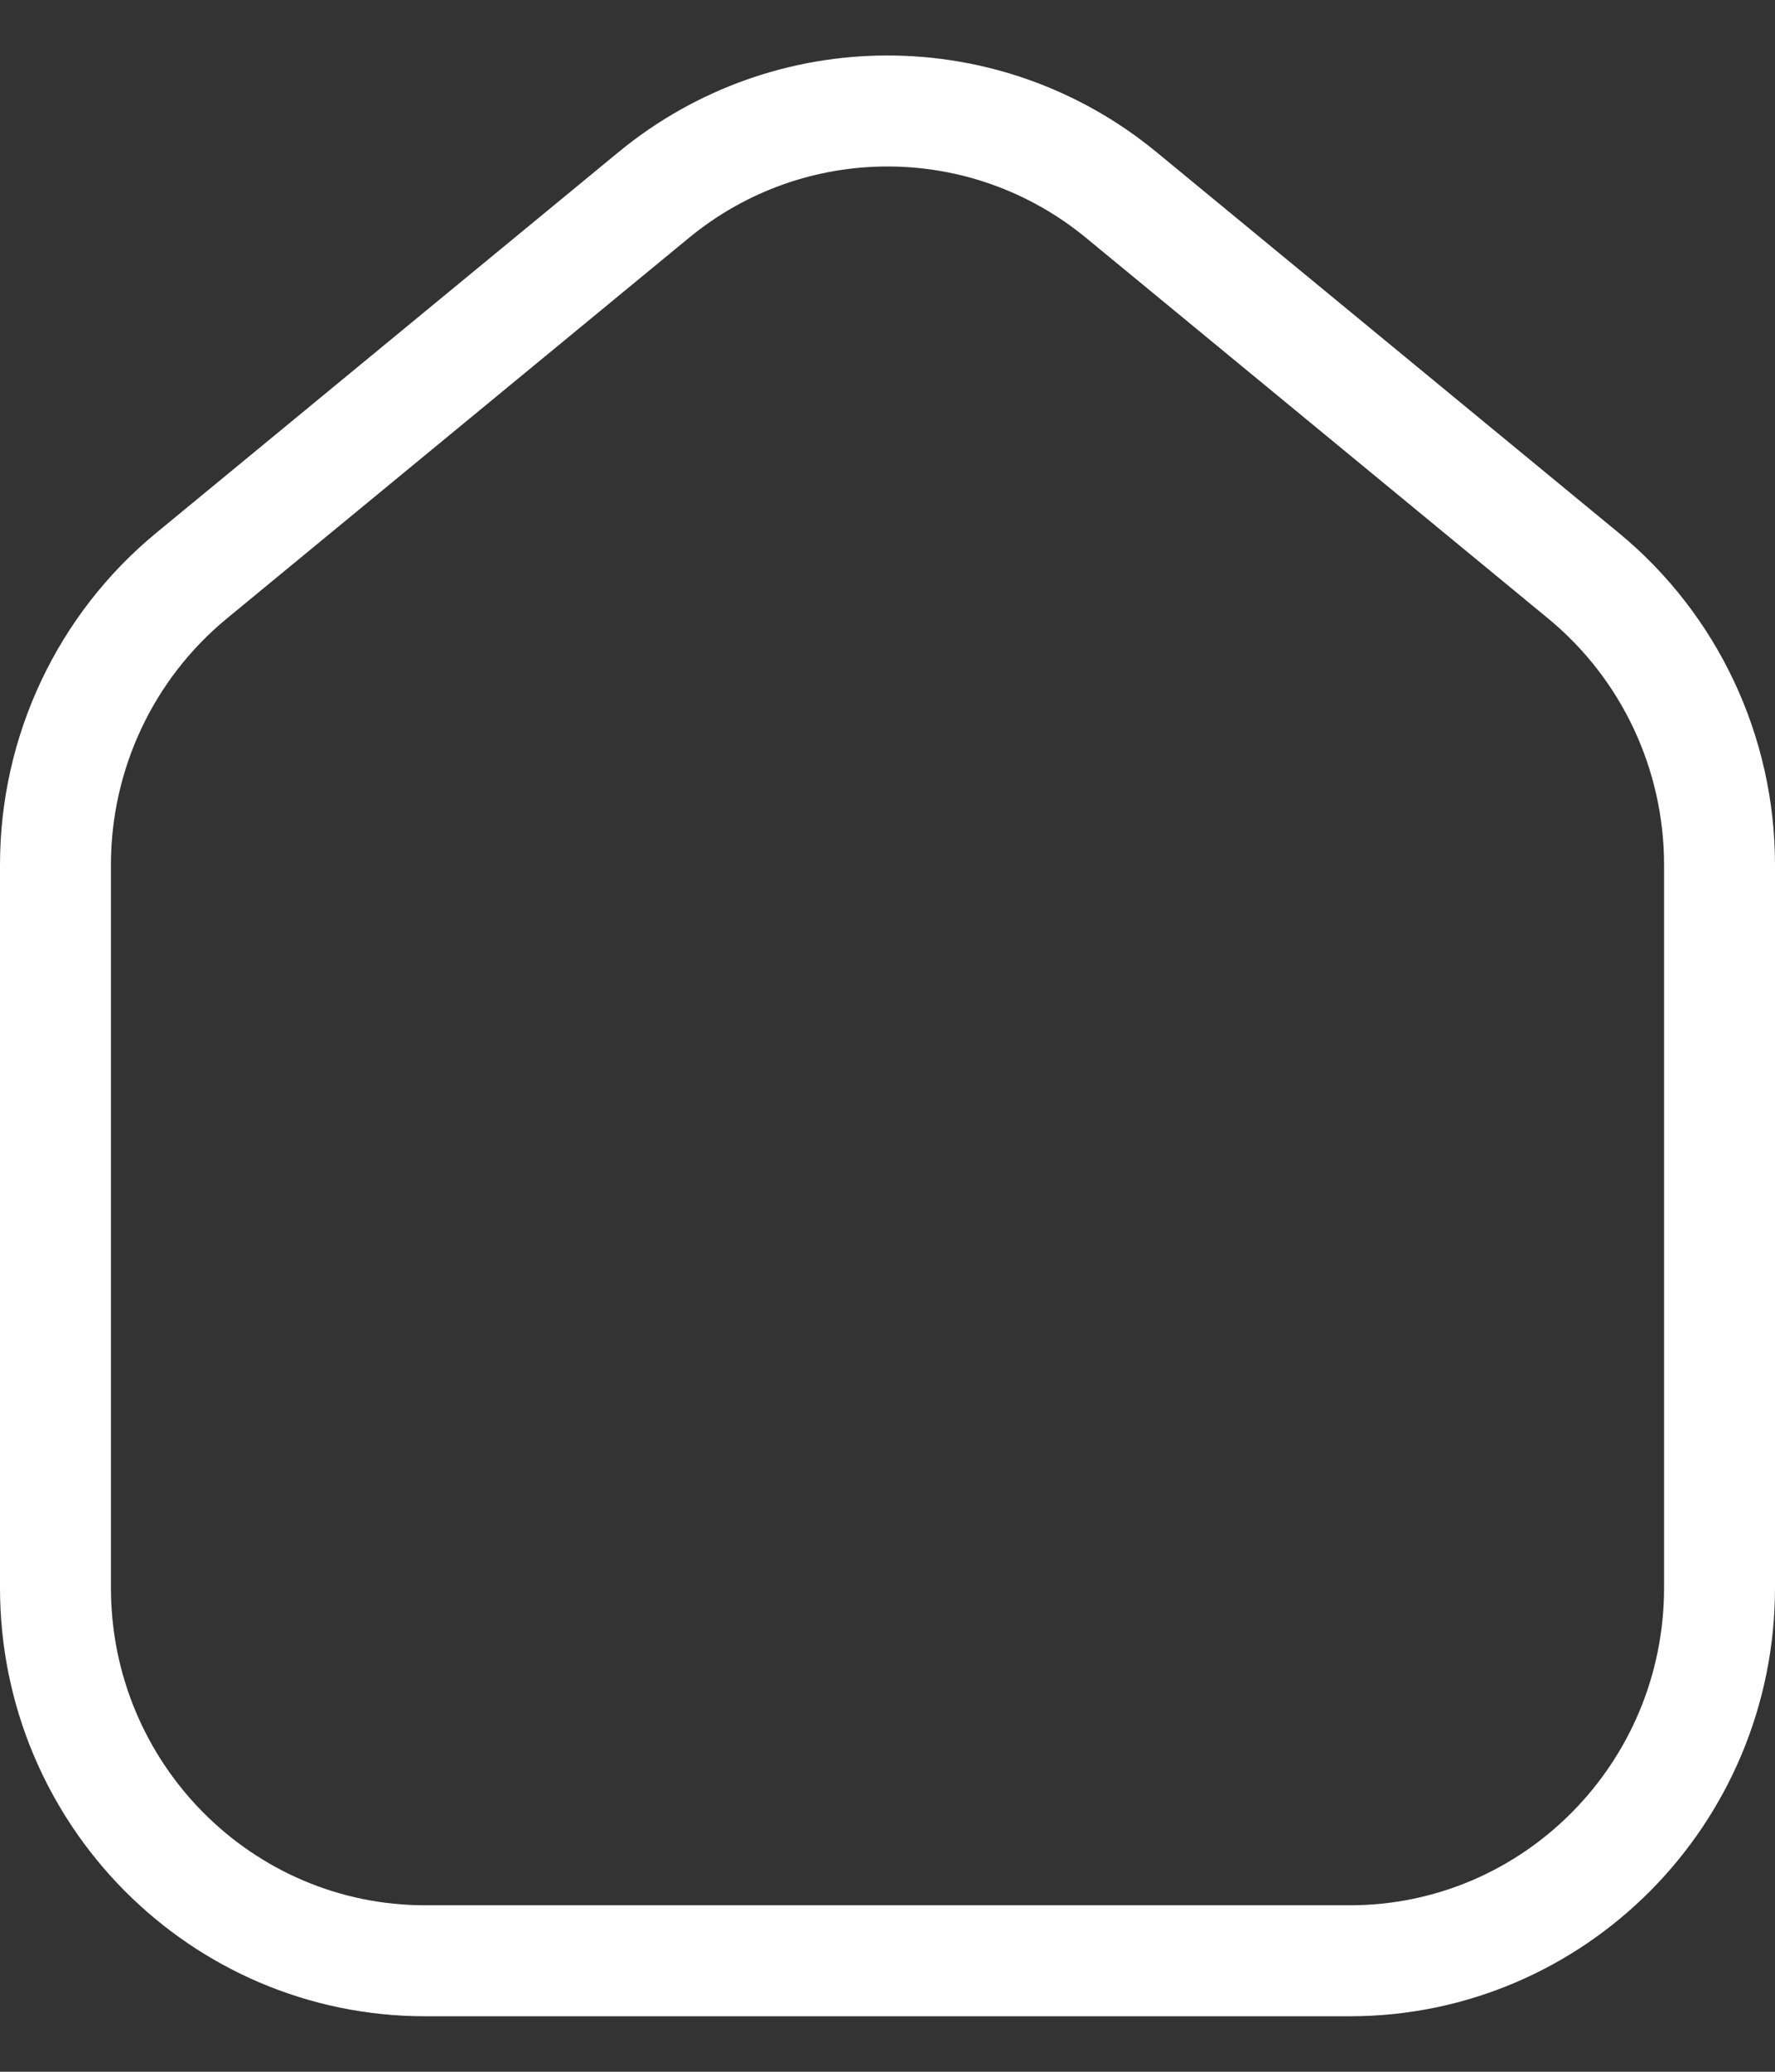 <svg width="24" height="28" viewBox="0 0 24 28" fill="none" xmlns="http://www.w3.org/2000/svg">
<rect x="0" y="0" width="24" height="28" fill="#333333" stroke="none"/>
<path d="M23.25 21.459V11.688C23.25 10.174 22.575 8.741 21.413 7.783L15.163 2.637C13.322 1.121 10.678 1.121 8.837 2.637L2.587 7.783C1.425 8.741 0.75 10.174 0.75 11.688V21.459C0.75 24.243 2.989 26.5 5.75 26.5H18.25C21.011 26.5 23.25 24.243 23.25 21.459Z" stroke="white" stroke-width="1.5" stroke-linejoin="round"/>
</svg>
